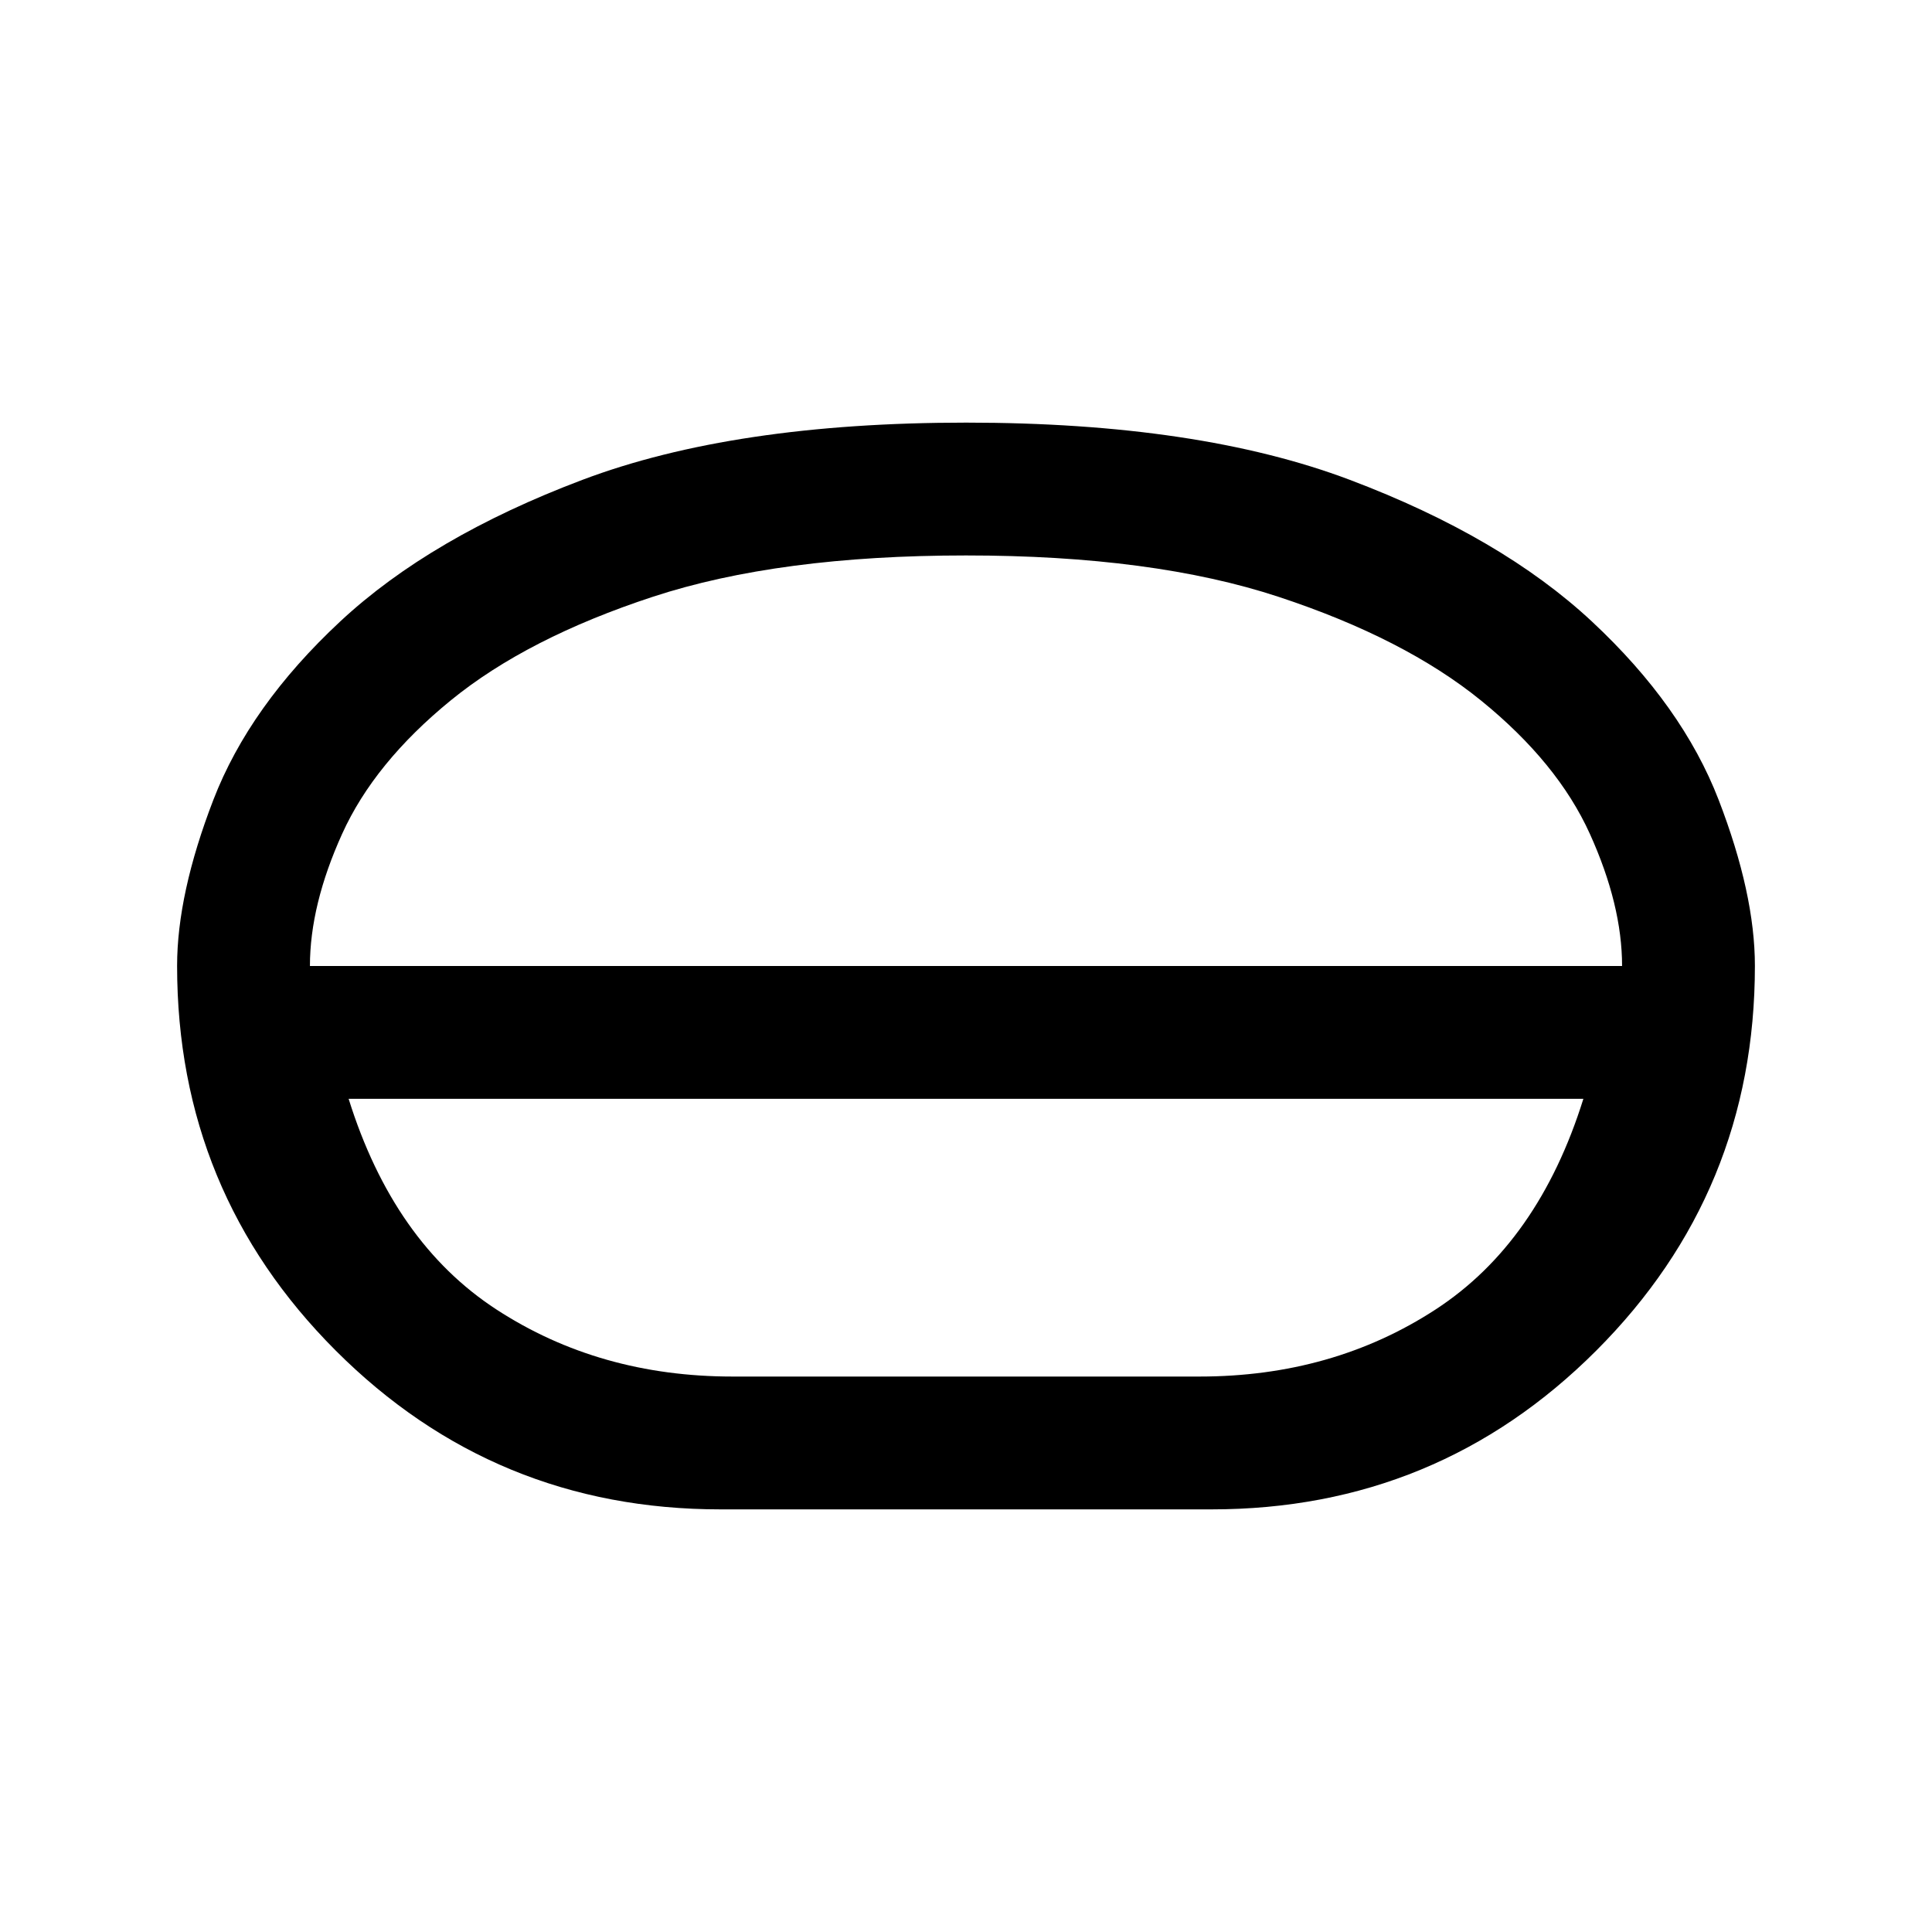 <svg xmlns="http://www.w3.org/2000/svg" height="24" viewBox="0 -960 960 960" width="24"><path d="M358-210q-112.27 0-191.14-78.86Q88-367.73 88-480.09q0-35.74 18.01-82.45 18.02-46.71 63.03-88.65 45-41.93 120.34-70.37Q364.71-750 480.09-750q115.37 0 190.65 28.44T791-651.19q44.97 41.94 62.99 88.65Q872-515.83 872-480.09q0 112.36-78.86 191.23Q714.27-210 602-210H358Zm6-66h232q66.15 0 117.31-33.31 51.15-33.31 73.46-104.69H173.23q22.31 71.38 73.46 104.69Q297.85-276 364-276Zm116-138Zm0-33Zm-326-33h652q0-30.3-16-65.65-16-35.35-54.07-66.25t-100.5-51.5Q573-684 480-684t-155.5 20.5Q262-643 224-612t-54 66.35Q154-510.3 154-480Zm326 0Z"/></svg>
